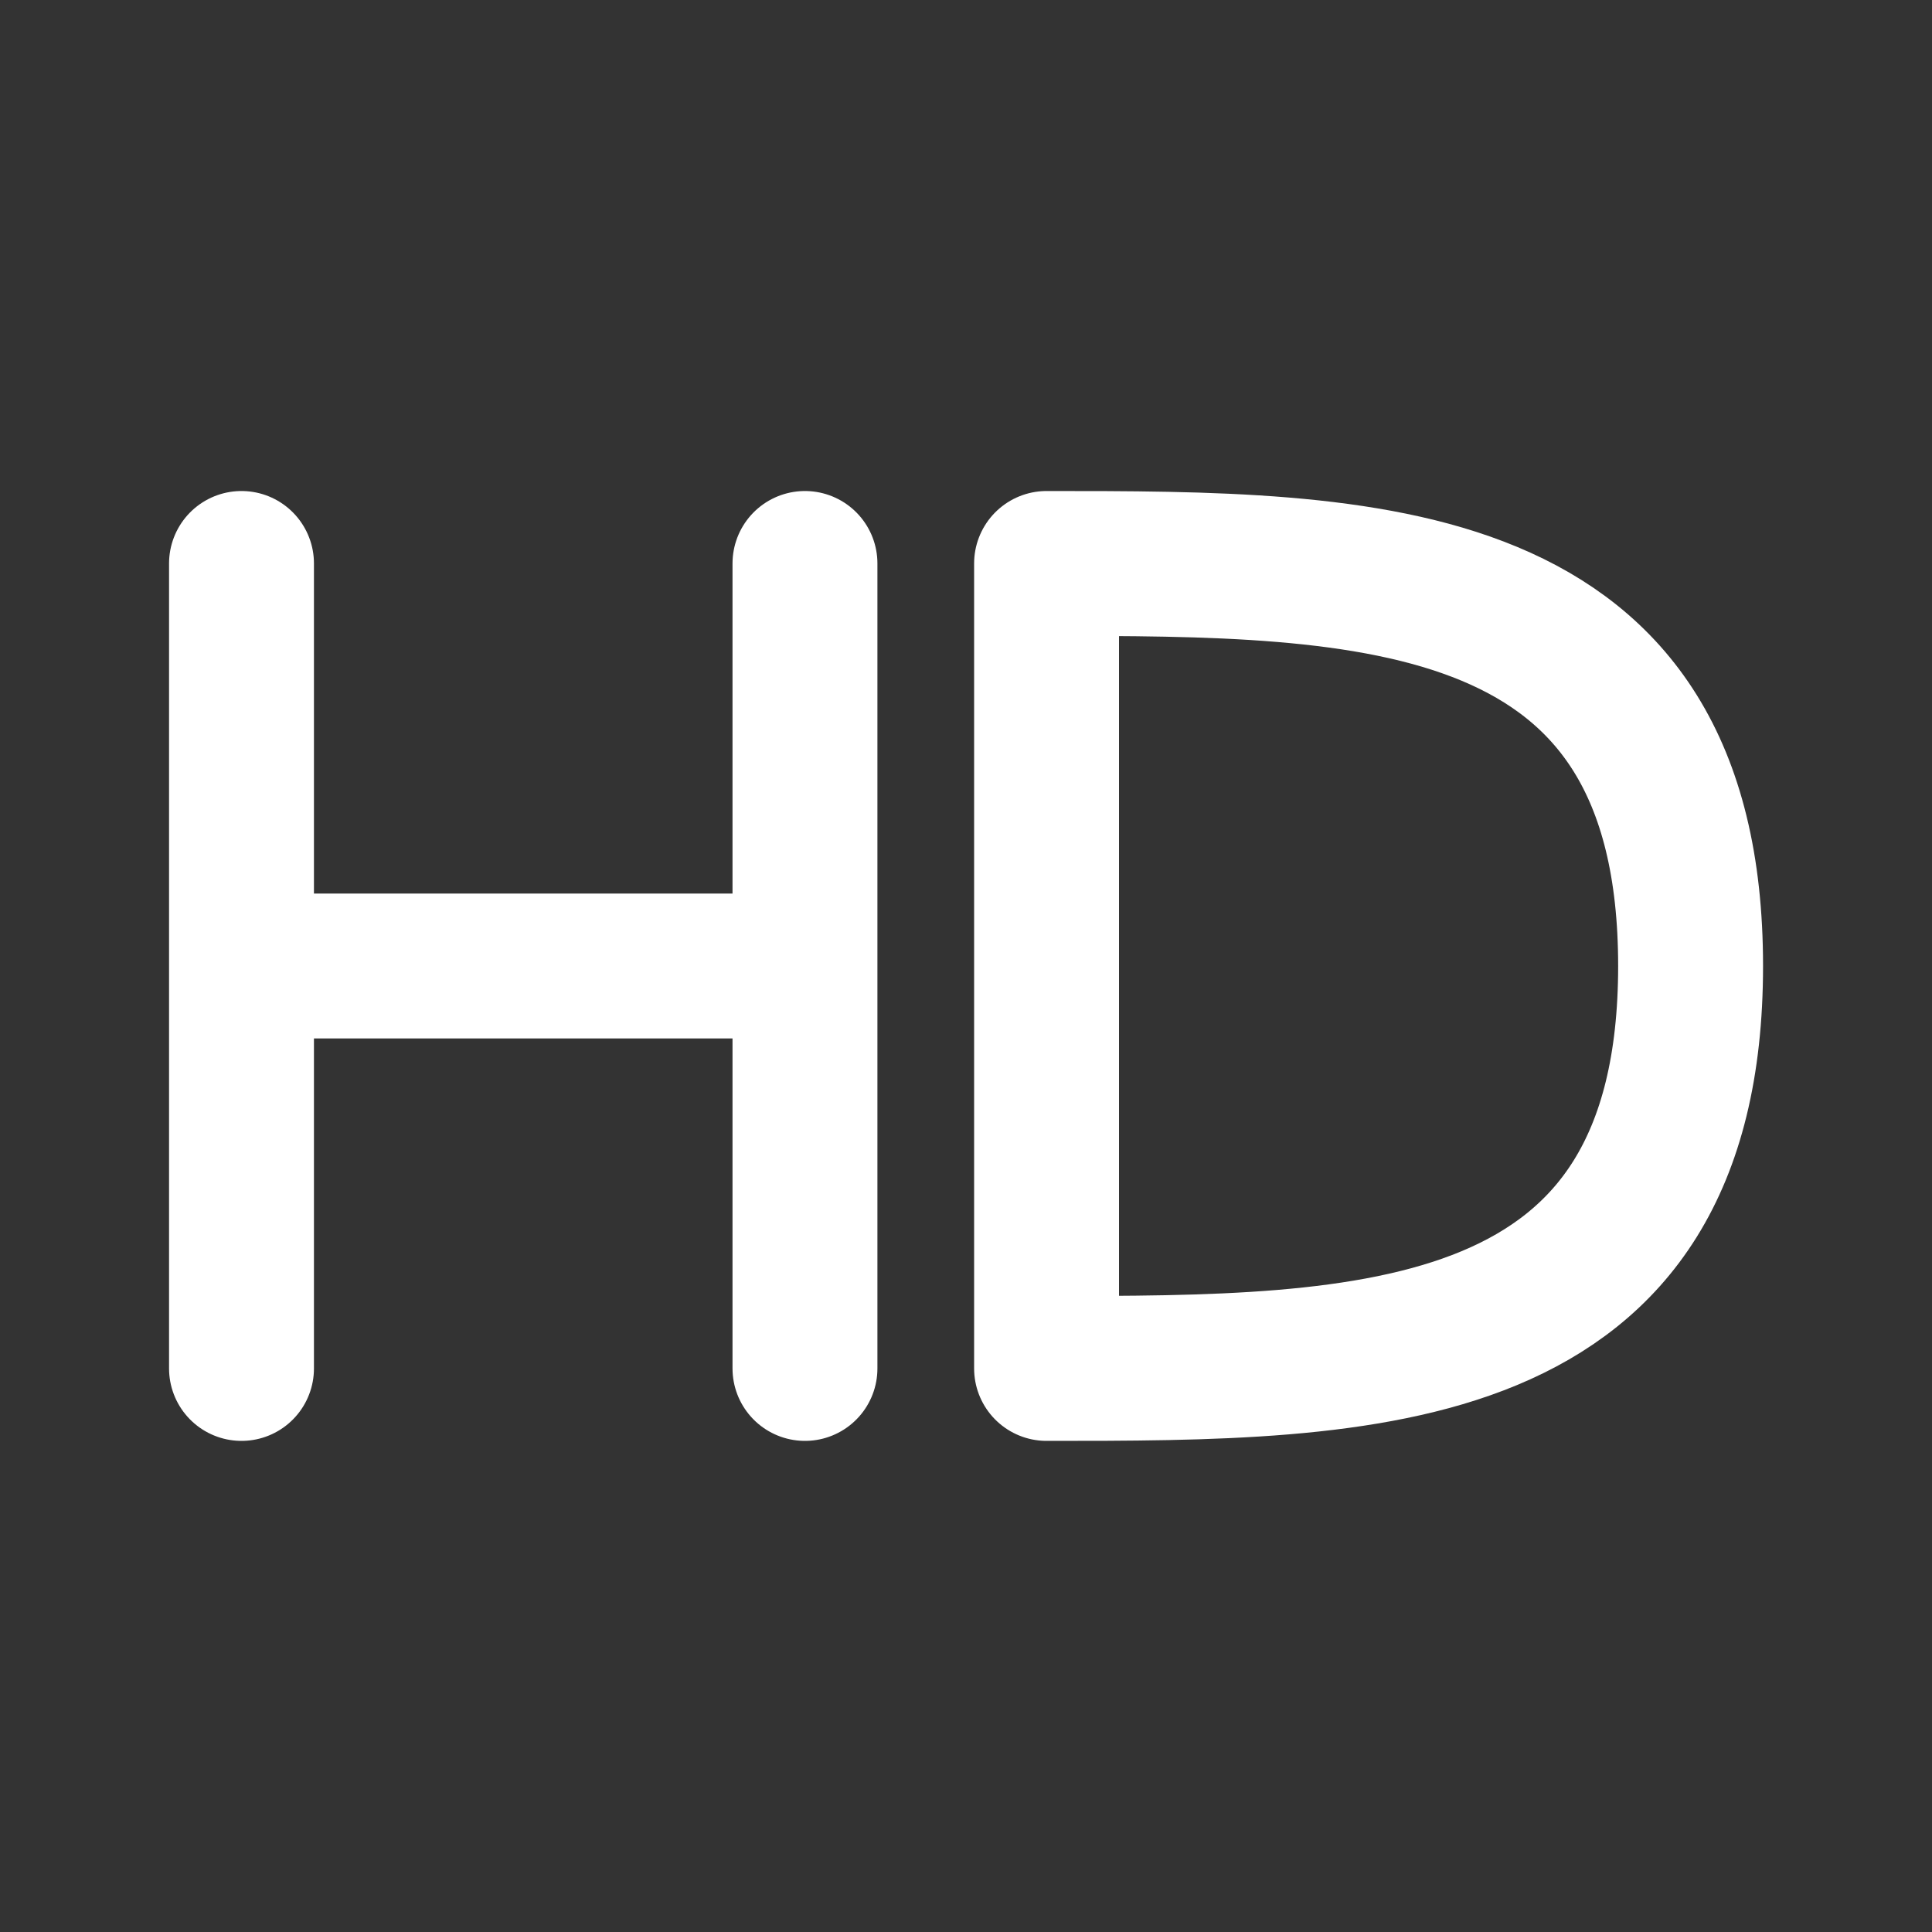 <svg width="20" height="20" viewBox="0 0 20 20" fill="none" xmlns="http://www.w3.org/2000/svg">
    <rect x="0" y="0" width="20" height="20" fill="#333333" stroke="none"/>
    <path d="M8.333 10v4.166M2.5 5.833V10 5.833zm0 8.333V10v4.166zM2.5 10h5.833H2.5zm5.833 0V5.833 10zM10.834 10V5.833c3.333 0 6.667 0 6.667 4.167 0 4.166-3.334 4.166-6.667 4.166V10z" stroke="#fff" stroke-width="1.5" stroke-linecap="round" stroke-linejoin="round"/>
</svg>
